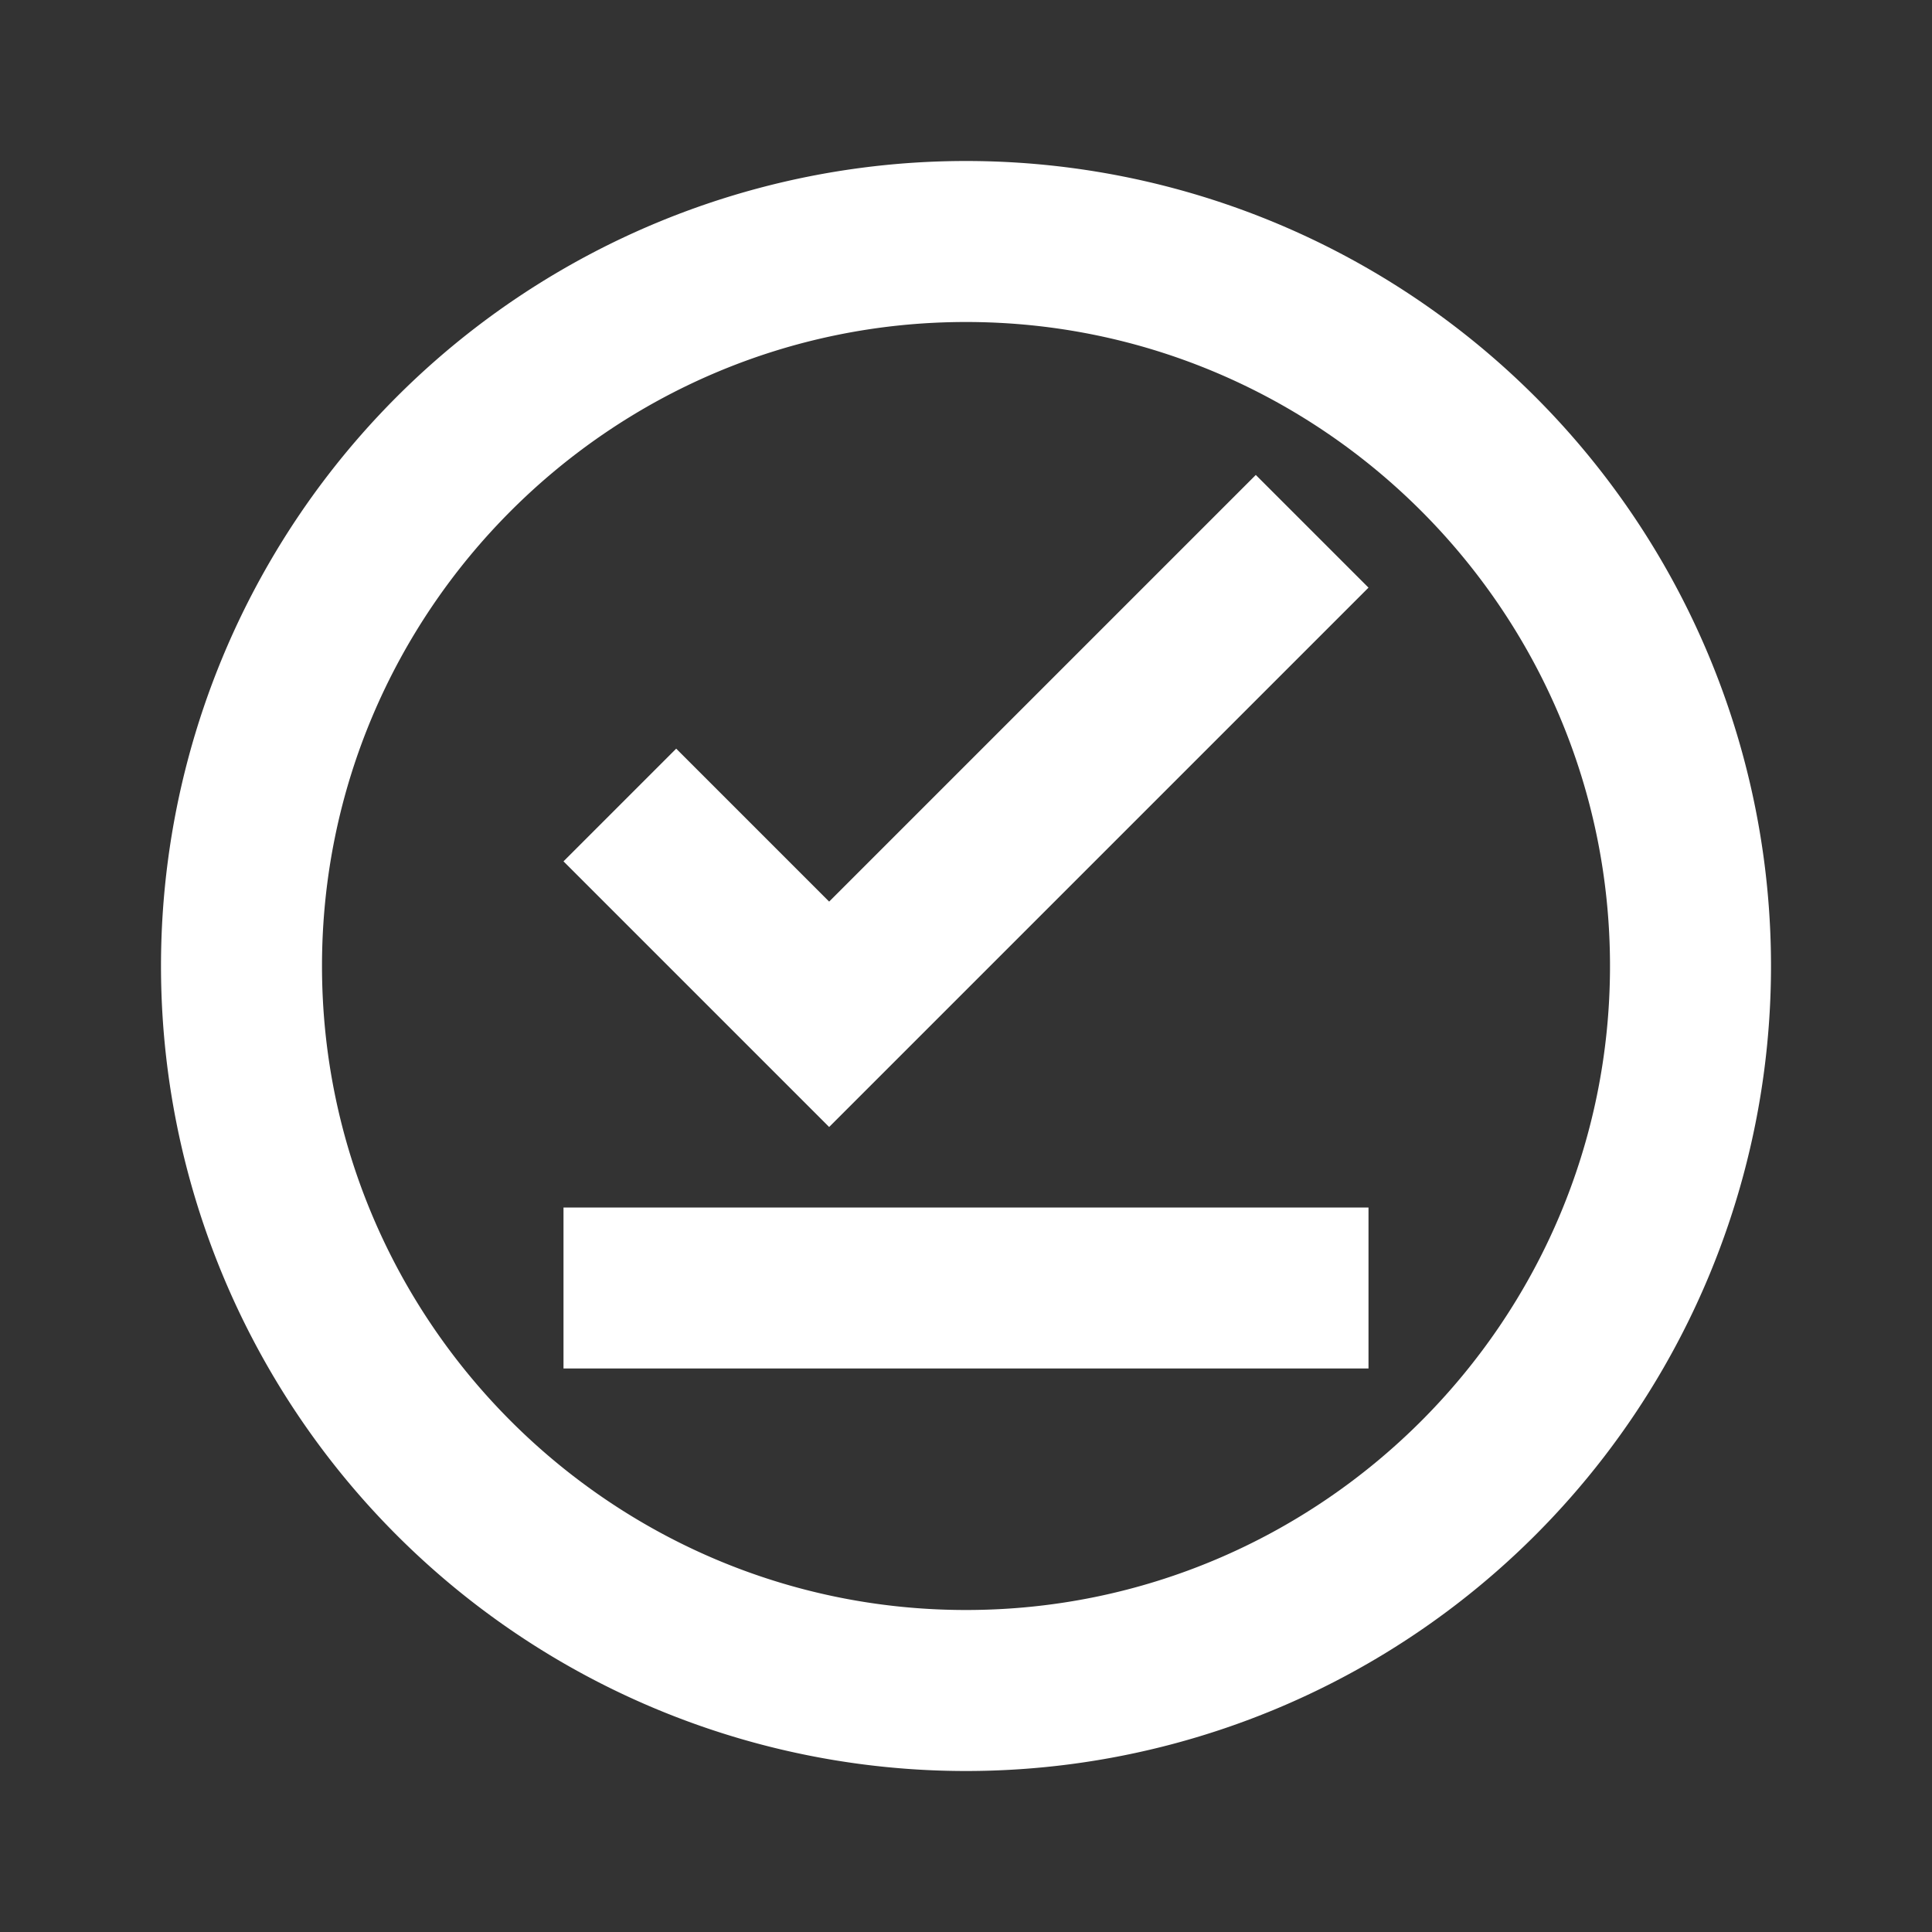 <svg xmlns="http://www.w3.org/2000/svg" id="mdi-check-underline-circle-outline" viewBox="0 0 24 24"><rect x="0" y="0" width="24" height="24" fill="#333333" stroke="none"/><path fill="white" d="M12,2A10,10 0 0,0 2,12A10,10 0 0,0 12,22A10,10 0 0,0 22,12A10,10 0 0,0 12,2M12,20C7.59,20 4,16.41 4,12C4,7.59 7.59,4 12,4C16.41,4 20,7.59 20,12C20,16.41 16.41,20 12,20M7,15H17V17H7V15M10.3,11.2L8.4,9.3L7,10.7L10.3,14L17,7.3L15.6,5.9L10.3,11.2Z" /></svg>